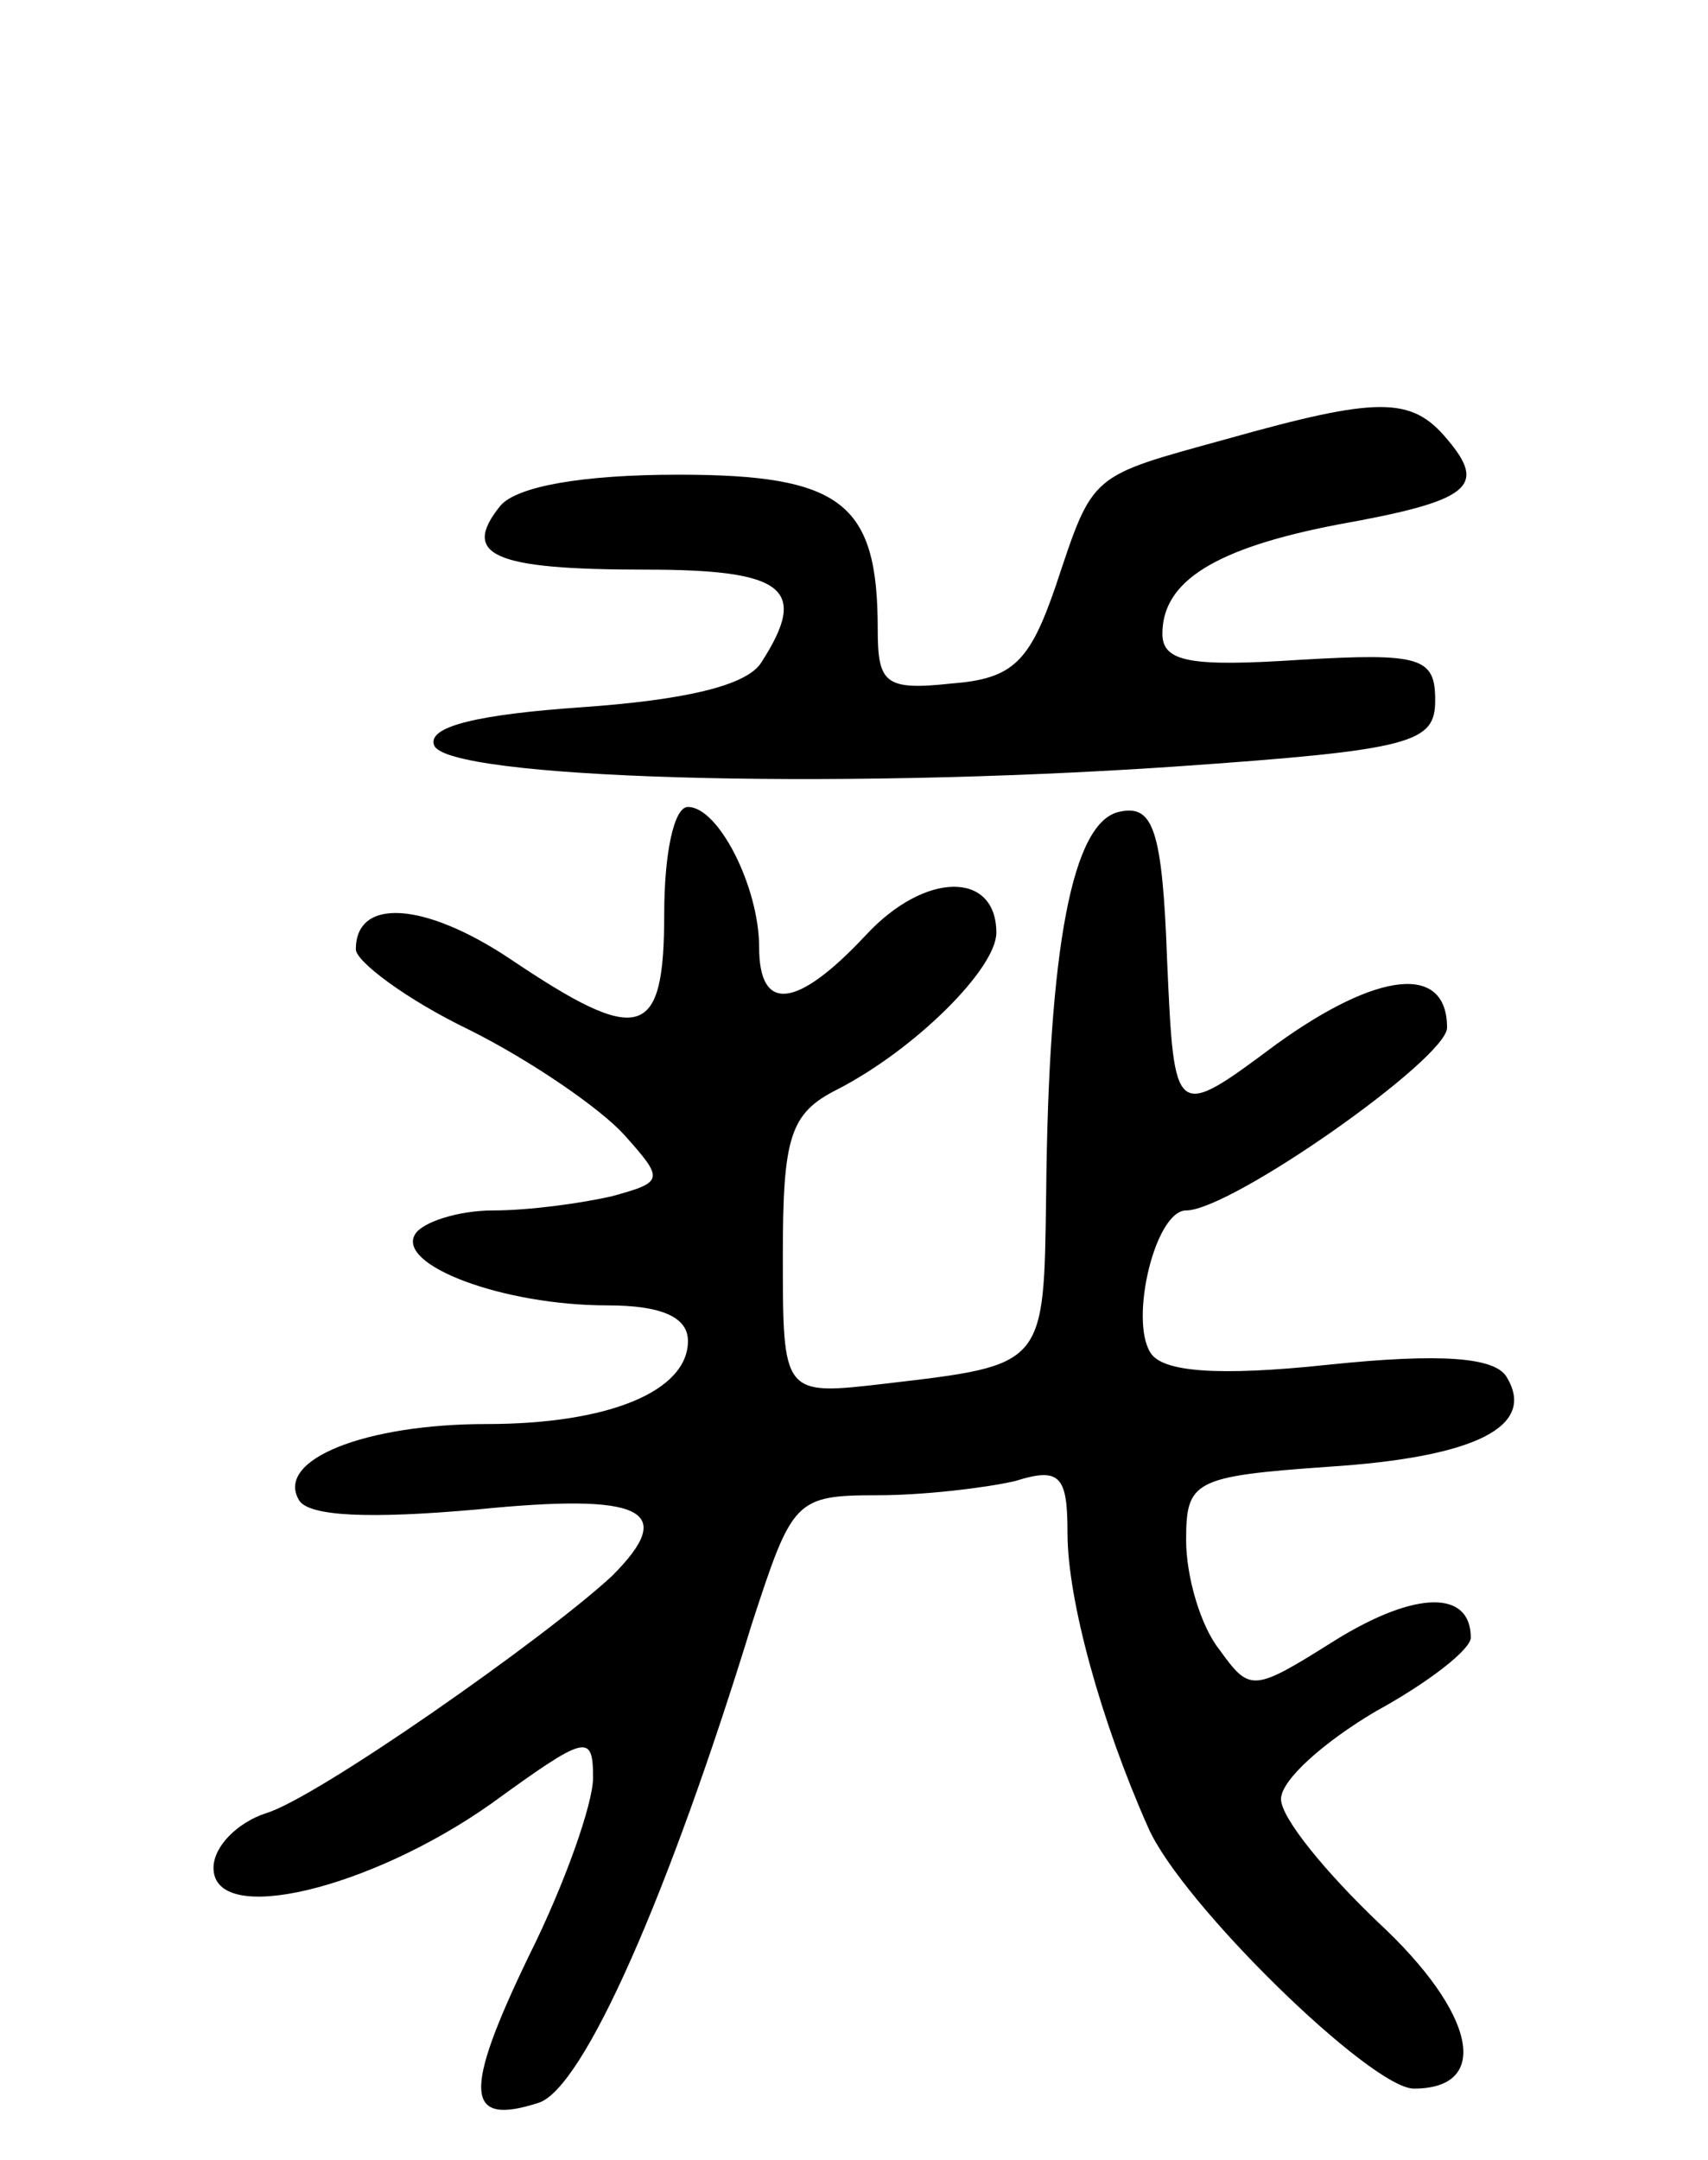 <svg version="1.0" xmlns="http://www.w3.org/2000/svg"
 width="72pt" height="91pt" viewBox="0 0 72 91"
 preserveAspectRatio="xMidYMid meet">
<g transform="translate(0,91) scale(0.1,-0.1)"
fill="#000000" stroke="none">
<path d="M517 725 c-58 -16 -56 -14 -72 -62 -11 -32 -18 -39 -44 -41 -28 -3
-31 0 -31 23 0 53 -15 65 -84 65 -41 0 -68 -5 -75 -13 -17 -21 -3 -27 61 -27
59 0 69 -8 49 -39 -6 -10 -33 -16 -76 -19 -43 -3 -65 -8 -62 -16 5 -14 165
-19 312 -9 101 7 110 10 110 28 0 18 -6 20 -57 17 -46 -3 -58 -1 -58 11 0 22
22 36 74 46 56 10 63 16 46 36 -15 18 -29 18 -93 0z"/>
<path d="M280 525 c0 -53 -10 -56 -65 -19 -36 24 -65 26 -65 4 0 -5 21 -21 48
-34 26 -13 55 -33 65 -44 17 -19 17 -20 -5 -26 -13 -3 -35 -6 -50 -6 -15 0
-30 -5 -33 -10 -8 -13 37 -30 81 -30 23 0 34 -5 34 -15 0 -21 -33 -35 -85 -35
-51 0 -89 -15 -79 -32 4 -7 30 -8 75 -4 70 7 85 0 57 -28 -28 -26 -125 -94
-146 -100 -12 -4 -22 -14 -22 -23 0 -25 66 -9 117 27 40 29 43 30 43 11 0 -11
-12 -45 -27 -75 -28 -58 -27 -72 4 -62 19 6 55 88 90 202 17 52 18 54 53 54
19 0 45 3 58 6 19 6 22 2 22 -22 0 -28 14 -79 34 -124 14 -32 94 -110 112
-110 33 0 26 32 -15 70 -22 21 -41 44 -41 52 0 8 18 24 40 37 22 12 40 26 40
31 0 20 -23 20 -57 -1 -35 -22 -36 -22 -49 -4 -8 10 -14 31 -14 46 0 25 3 27
60 31 62 4 88 17 75 38 -5 8 -27 10 -75 5 -47 -5 -70 -3 -75 5 -9 14 2 60 15
60 19 0 110 64 110 77 0 27 -29 24 -72 -7 -43 -32 -43 -32 -46 35 -2 56 -6 66
-20 63 -20 -4 -30 -57 -31 -161 -1 -73 0 -72 -68 -80 -43 -5 -43 -5 -43 54 0
50 3 60 23 70 33 17 67 51 67 66 0 26 -30 26 -55 -1 -29 -31 -45 -33 -45 -5 0
25 -17 59 -30 59 -6 0 -10 -20 -10 -45z"/>
</g>
</svg>
